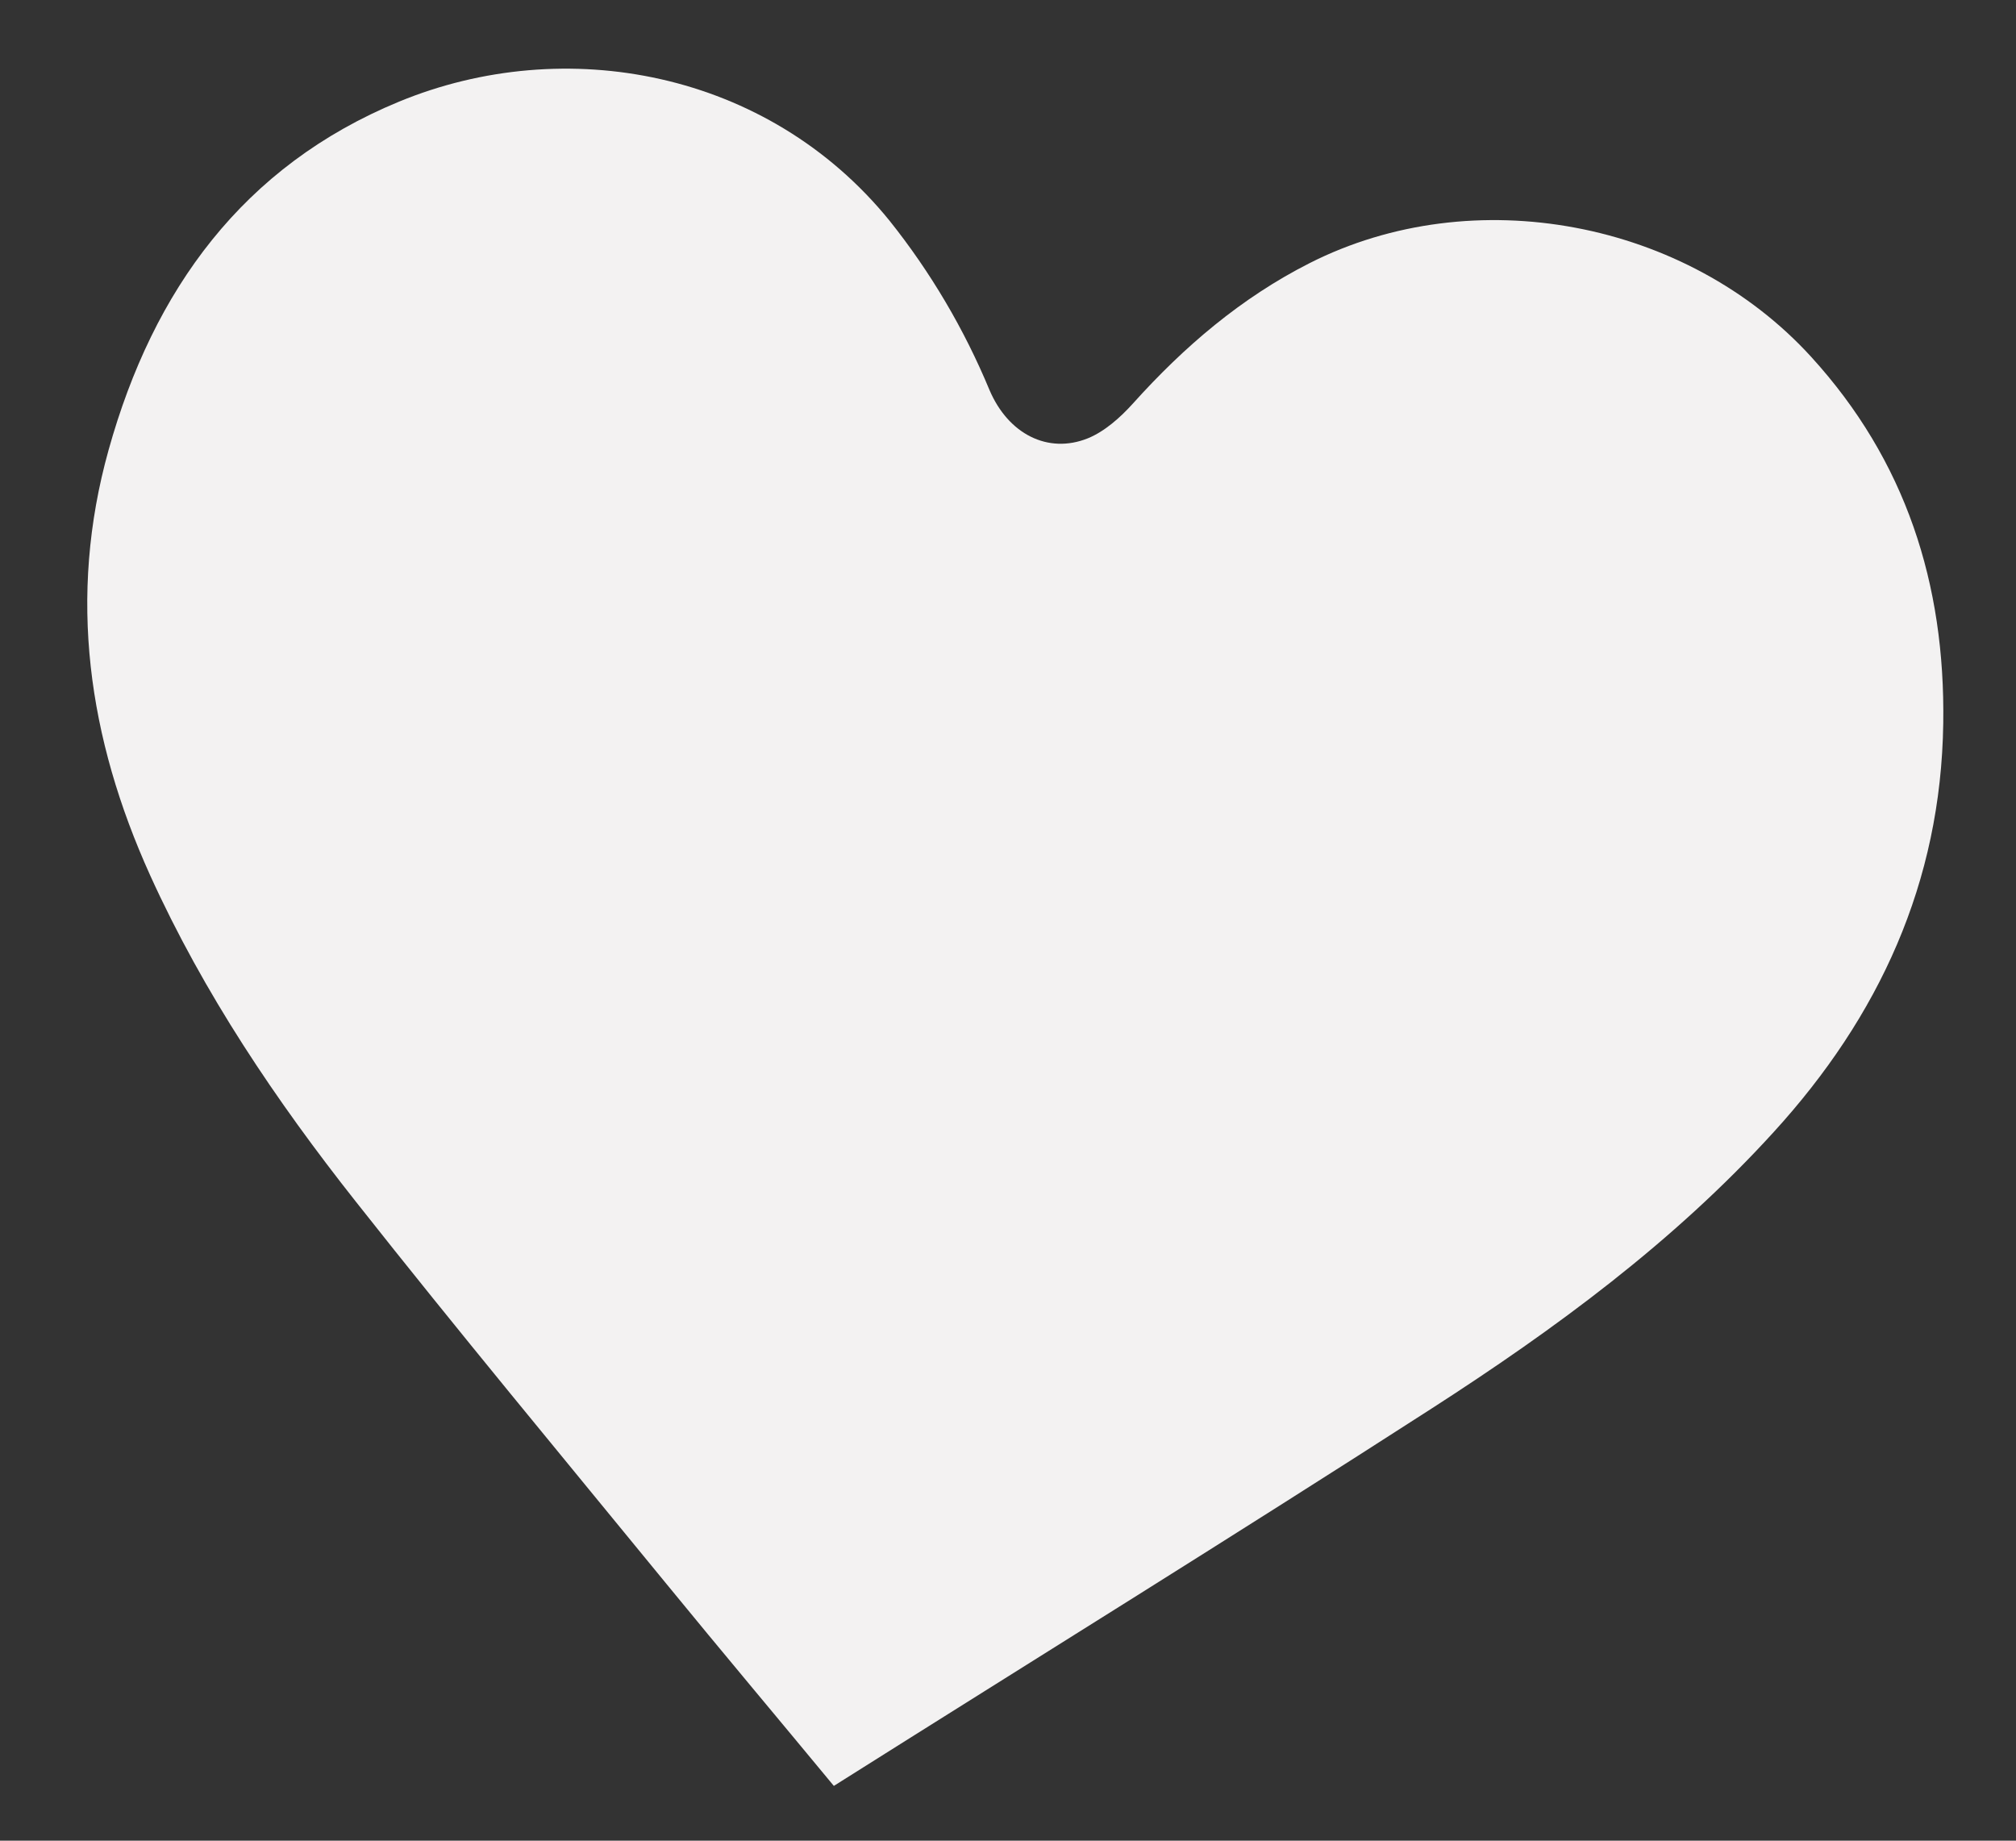 <svg width="23" height="21" viewBox="0 0 23 21" fill="none" xmlns="http://www.w3.org/2000/svg">
<rect x="0" y="0" width="23" height="21" fill="#333333" stroke="none"/>
<path d="M9.513 20.375C8.864 19.59 8.228 18.834 7.603 18.07C6.418 16.622 5.221 15.181 4.061 13.711C3.149 12.557 2.326 11.337 1.712 9.984C1.006 8.423 0.77 6.812 1.239 5.133C1.749 3.305 2.774 1.894 4.552 1.16C6.447 0.378 8.758 0.806 10.147 2.516C10.616 3.103 11 3.754 11.289 4.45C11.503 4.952 11.956 5.183 12.41 5.001C12.602 4.923 12.782 4.763 12.926 4.603C13.51 3.953 14.162 3.397 14.939 3.003C16.811 2.053 19.245 2.516 20.663 4.071C21.741 5.253 22.194 6.66 22.17 8.253C22.144 10.07 21.437 11.599 20.235 12.916C19.093 14.171 17.741 15.163 16.331 16.071C14.079 17.522 11.801 18.932 9.513 20.375Z" fill="#f3f2f2"/>
</svg>
